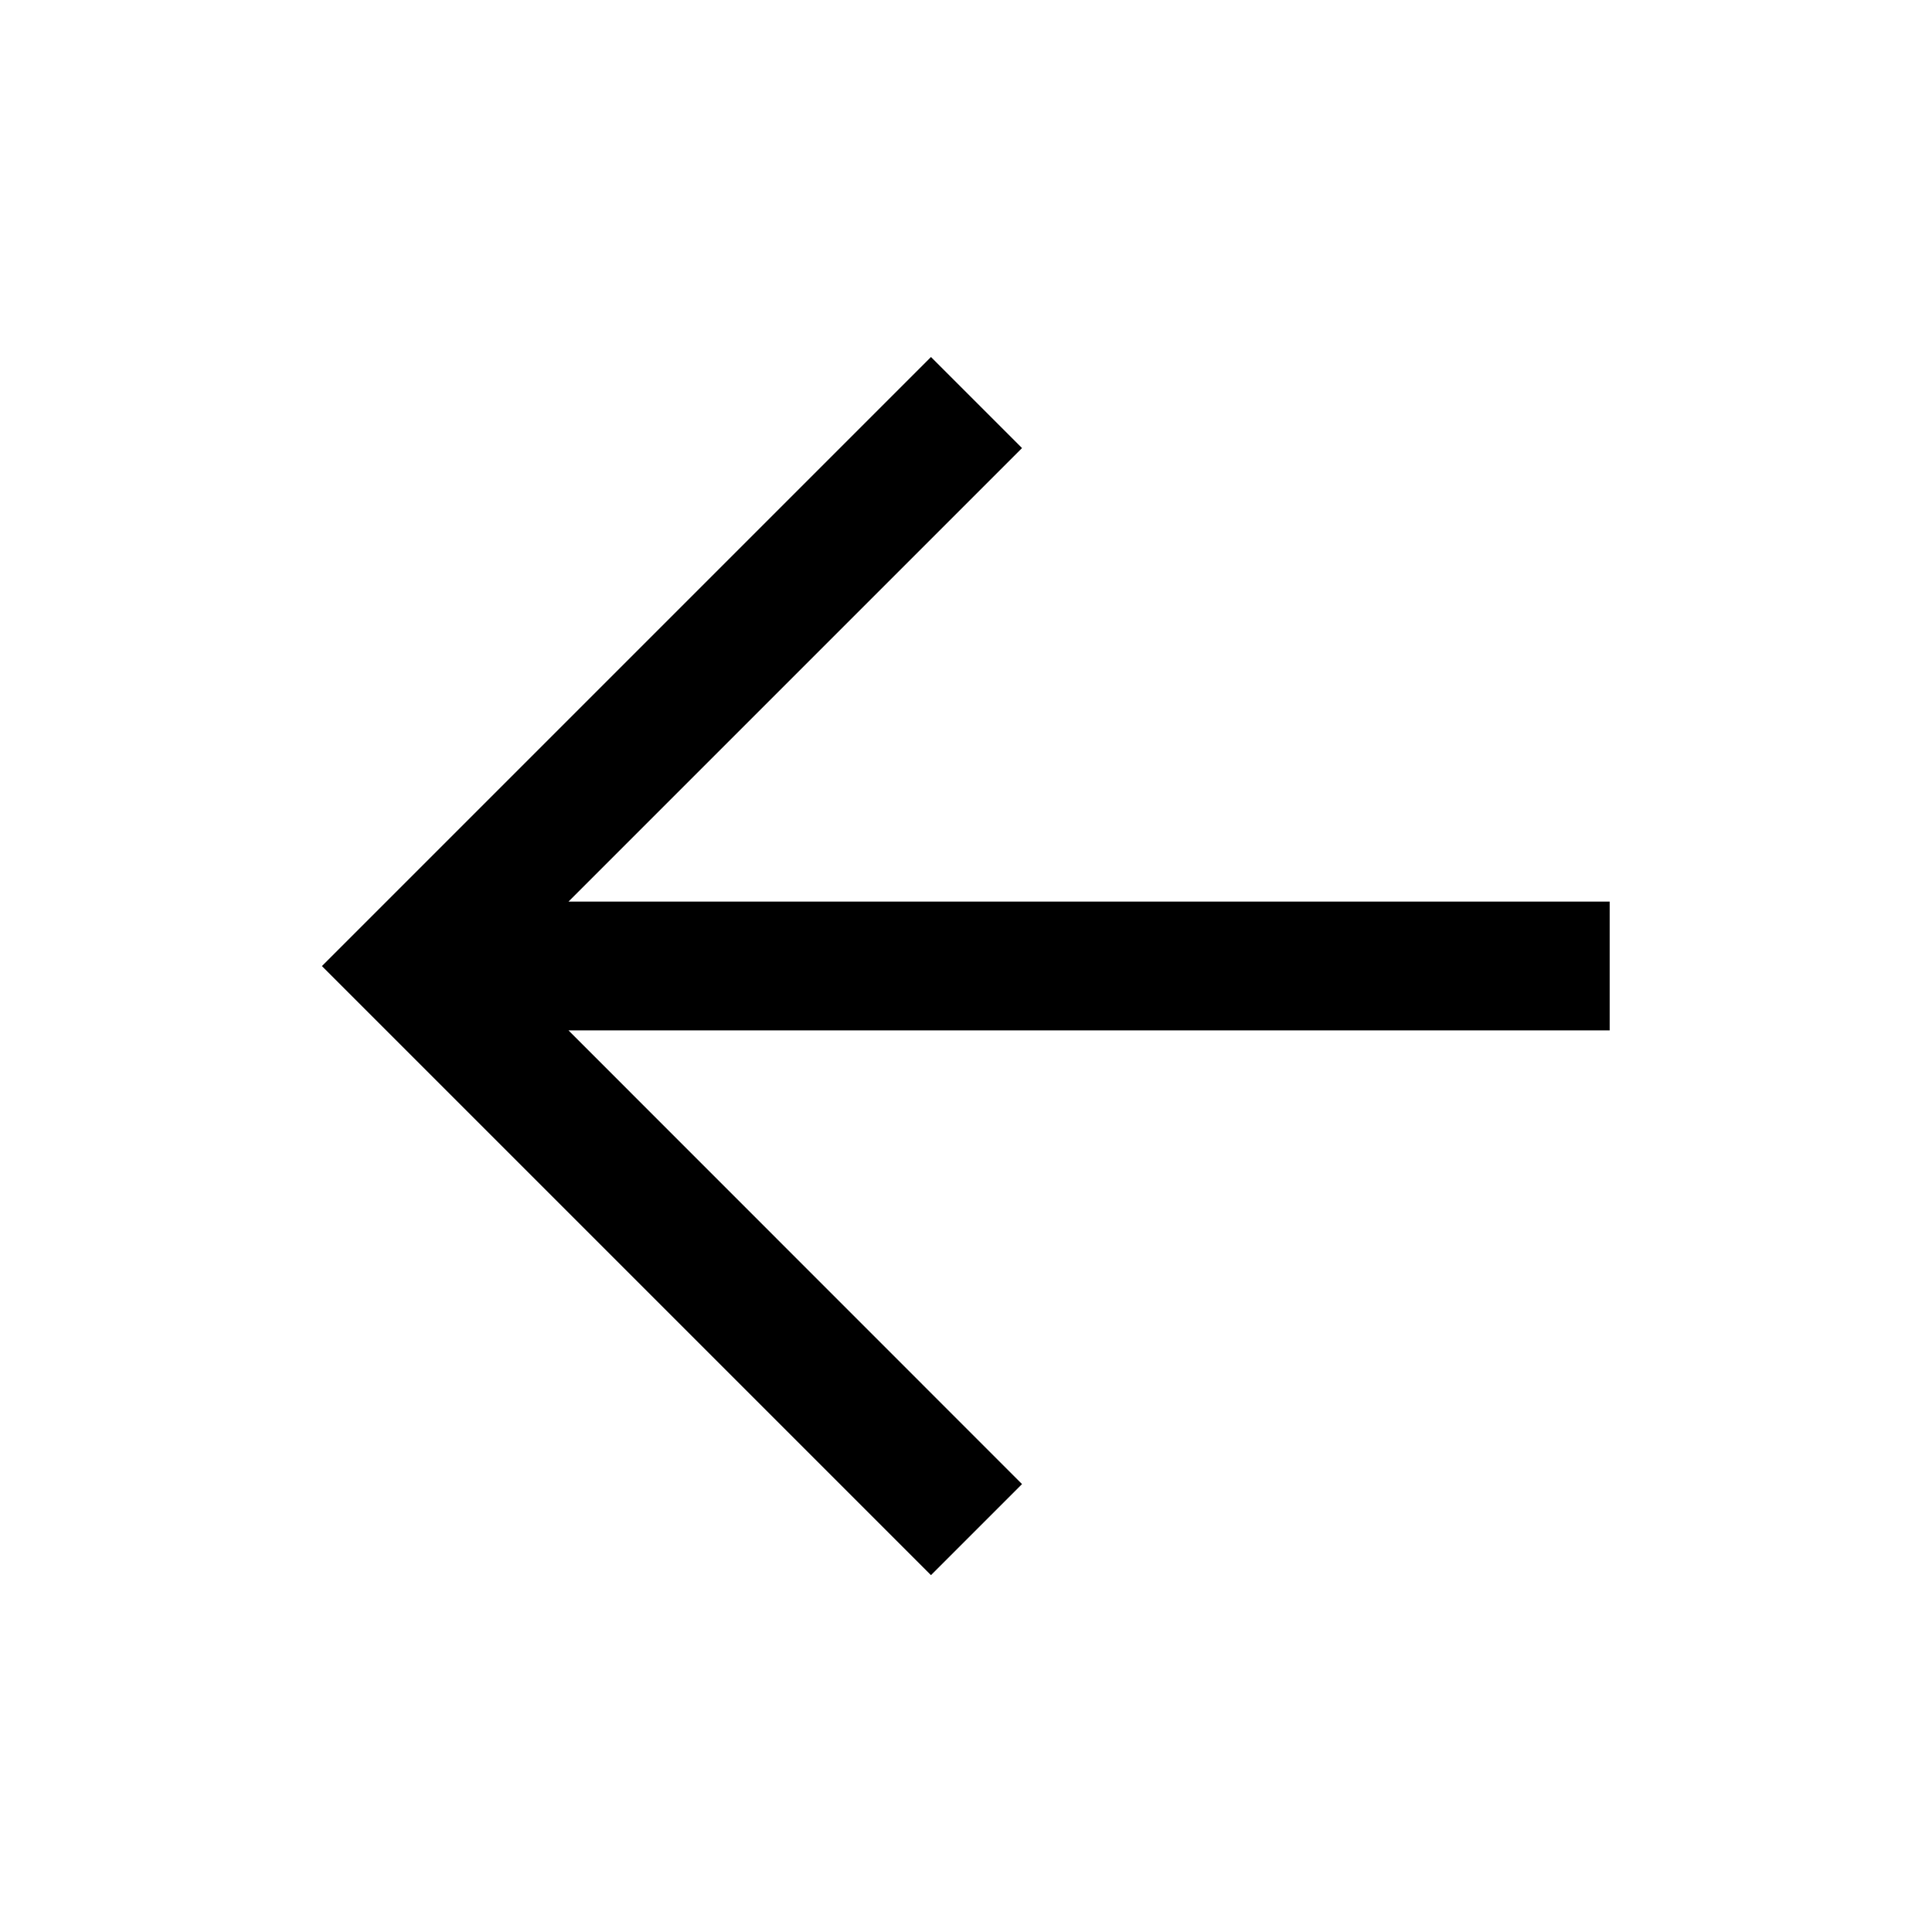 <svg height="24" viewBox="0 0 24 24" width="24" xmlns="http://www.w3.org/2000/svg"><path d="m16.934 12.8h-12.934v-1.6h12.934l-5.634-5.634 1.131-1.131 7.566 7.566-7.566 7.566-1.131-1.131z" transform="matrix(-1 0 0 1 23.996 0)"/></svg>